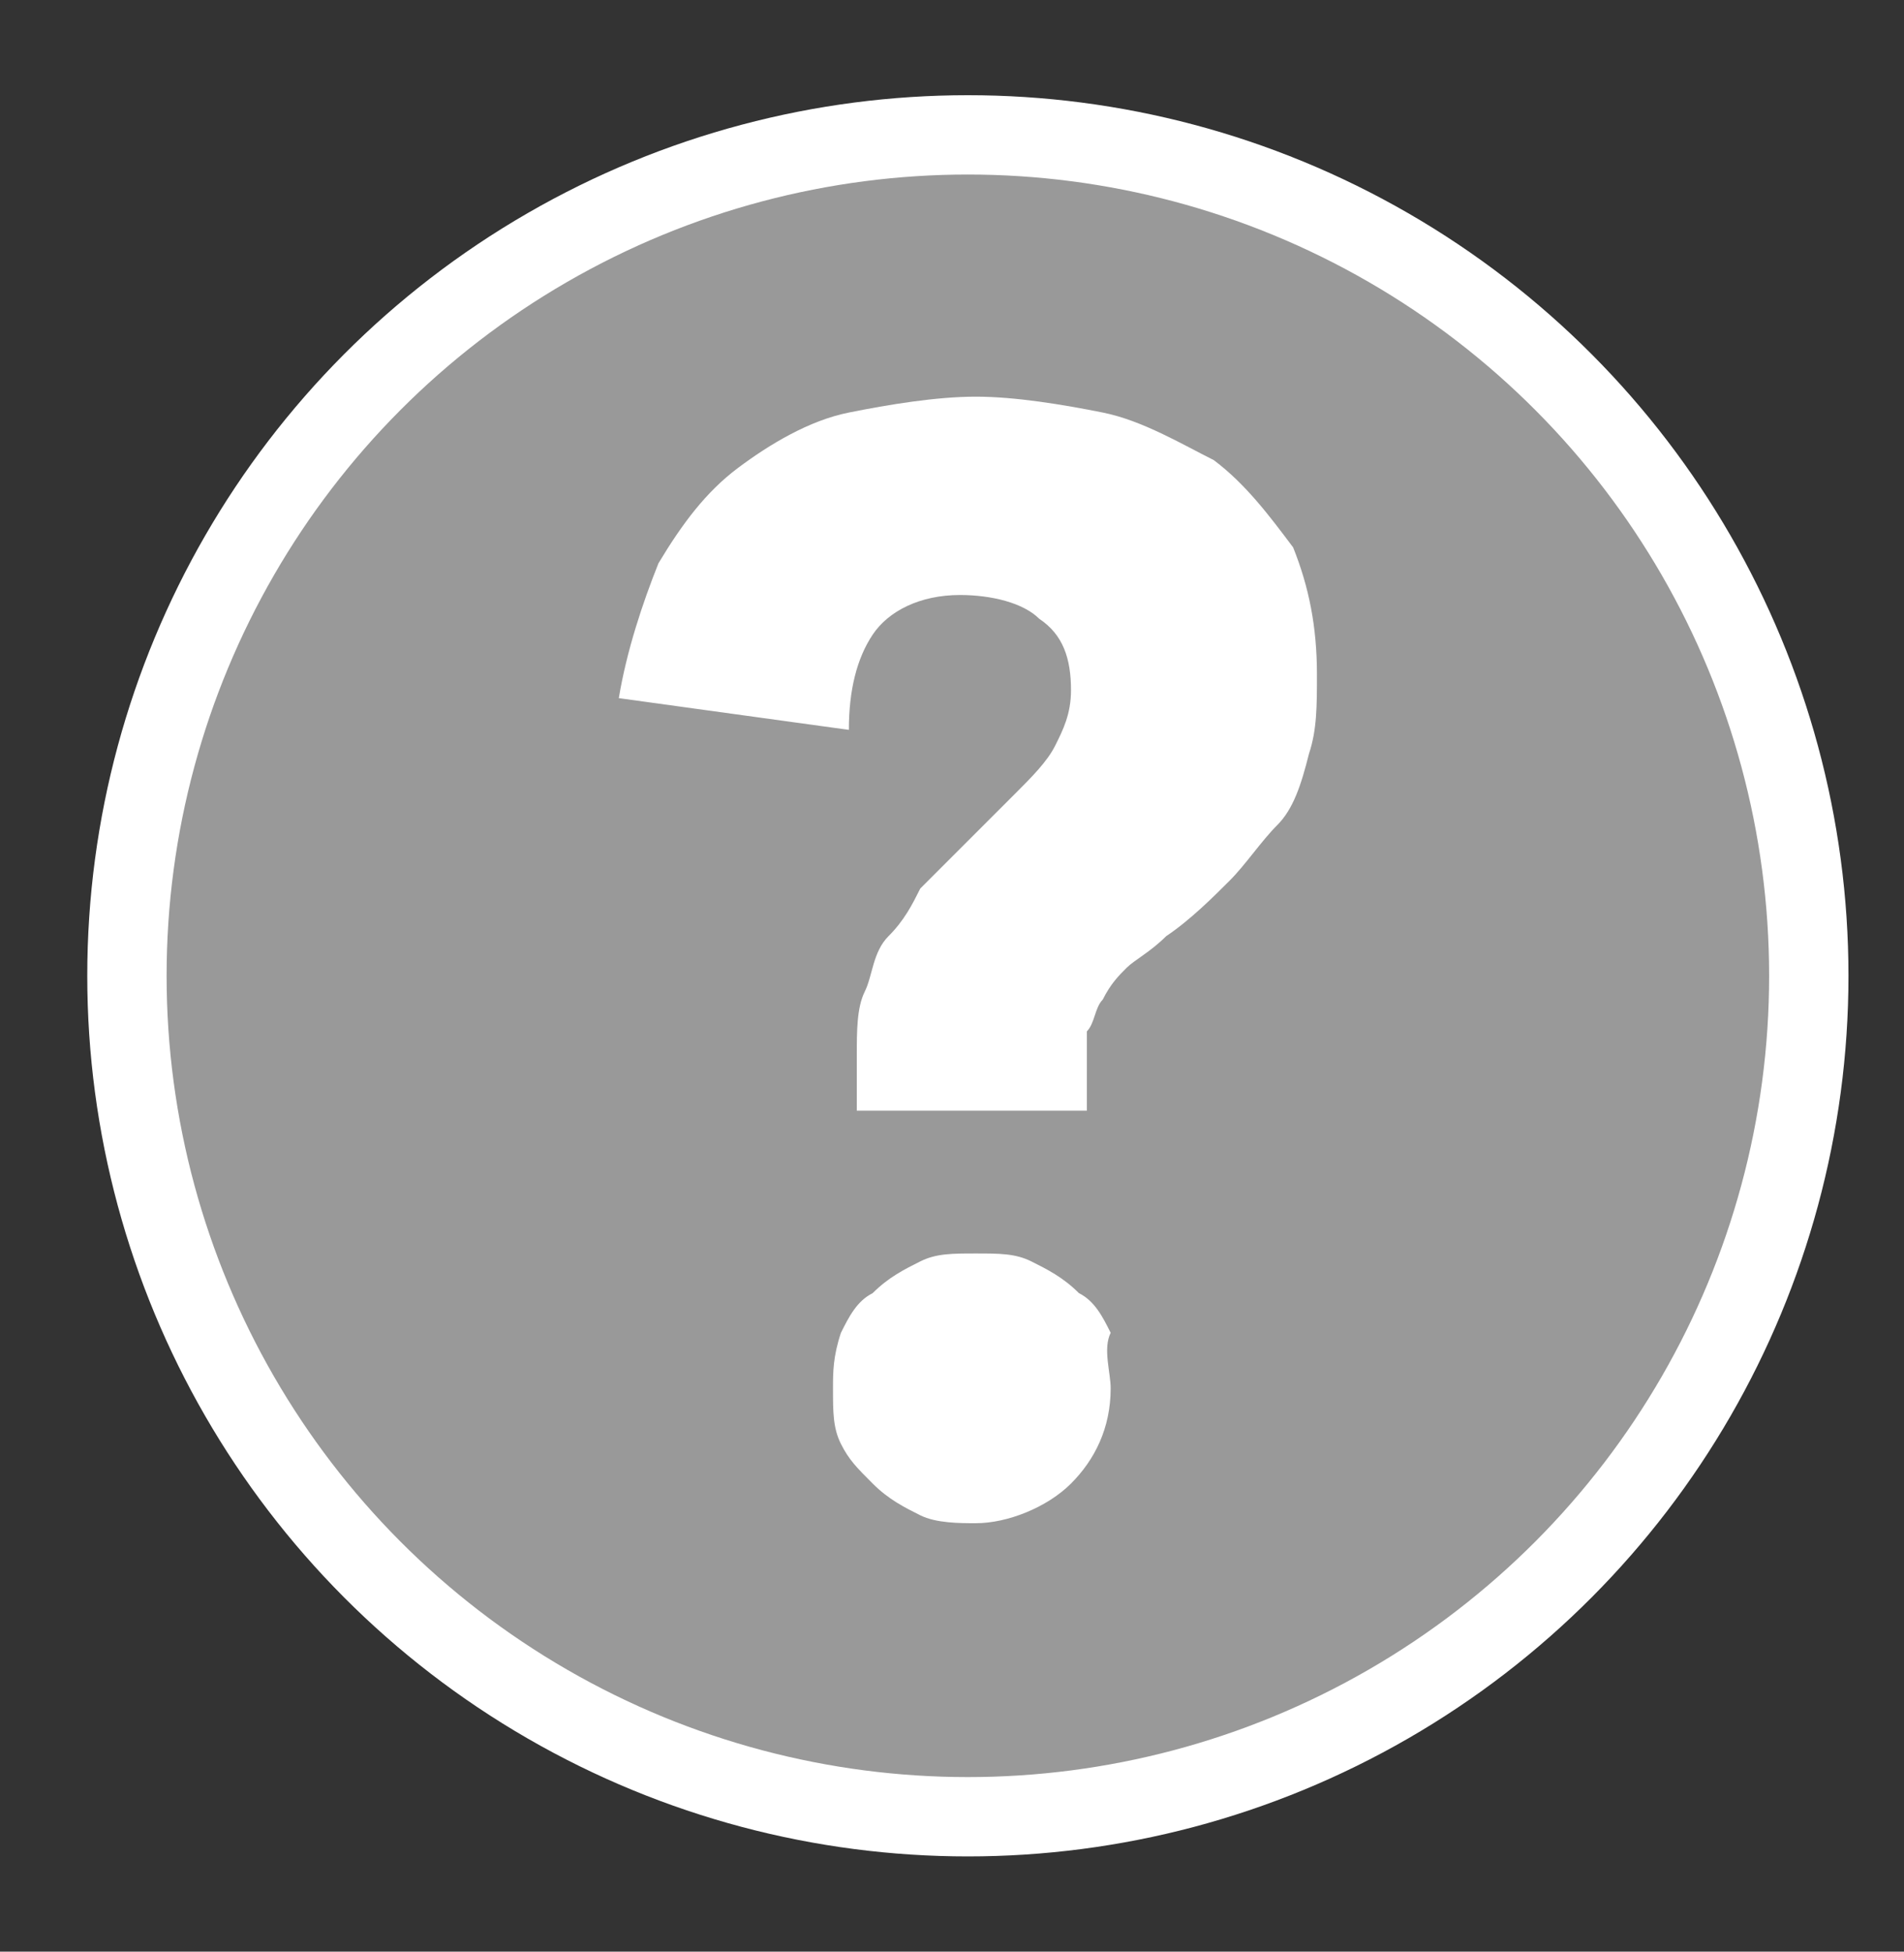 <?xml version="1.0" encoding="utf-8"?>
<!-- Generator: Adobe Illustrator 23.0.6, SVG Export Plug-In . SVG Version: 6.00 Build 0)  -->
<svg version="1.1" id="Layer_1" xmlns="http://www.w3.org/2000/svg" xmlns:xlink="http://www.w3.org/1999/xlink" x="0px" y="0px"
	 viewBox="0 0 24 24.6" style="enable-background:new 0 0 24 24.6;" xml:space="preserve">
<rect x="0" y="0" width="24" height="24.6" fill="#333333" stroke="none"/>
<style type="text/css">
	.st0{fill:#999999;stroke:#FFFFFF;stroke-miterlimit:10;}
	.st1{fill:#FFFFFF;}
</style>
<circle class="st0" cx="12.2" cy="12.3" r="10.6"/>
<path class="st1" d="M16.6,8.5c0,0.4,0,0.7-0.1,1c-0.1,0.4-0.2,0.7-0.4,0.9c-0.2,0.2-0.4,0.5-0.6,0.7c-0.2,0.2-0.5,0.5-0.8,0.7
	c-0.2,0.2-0.4,0.3-0.5,0.4c-0.1,0.1-0.2,0.2-0.3,0.4c-0.1,0.1-0.1,0.3-0.2,0.4c0,0.1,0,0.3,0,0.5V14h-2.9v-0.7c0-0.3,0-0.6,0.1-0.8
	s0.1-0.5,0.3-0.7s0.3-0.4,0.4-0.6c0.2-0.2,0.4-0.4,0.6-0.6l0.6-0.6c0.2-0.2,0.4-0.4,0.5-0.6c0.1-0.2,0.2-0.4,0.2-0.7
	c0-0.4-0.1-0.7-0.4-0.9c-0.2-0.2-0.6-0.3-1-0.3c-0.5,0-0.9,0.2-1.1,0.5c-0.2,0.3-0.3,0.7-0.3,1.2L7.8,8.8c0.1-0.6,0.3-1.2,0.5-1.7
	c0.3-0.5,0.6-0.9,1-1.2c0.4-0.3,0.9-0.6,1.4-0.7C11.2,5.1,11.8,5,12.3,5s1.1,0.1,1.6,0.2s1,0.4,1.4,0.6c0.4,0.3,0.7,0.7,1,1.1
	C16.5,7.4,16.6,7.9,16.6,8.5z M14,17.5c0,0.5-0.2,0.9-0.5,1.2c-0.3,0.3-0.8,0.5-1.2,0.5c-0.2,0-0.5,0-0.7-0.1s-0.4-0.2-0.6-0.4
	c-0.2-0.2-0.3-0.3-0.4-0.5c-0.1-0.2-0.1-0.4-0.1-0.7c0-0.2,0-0.4,0.1-0.7c0.1-0.2,0.2-0.4,0.4-0.5c0.2-0.2,0.4-0.3,0.6-0.4
	c0.2-0.1,0.4-0.1,0.7-0.1s0.5,0,0.7,0.1s0.4,0.2,0.6,0.4c0.2,0.1,0.3,0.3,0.4,0.5C13.9,17,14,17.3,14,17.5z"/>
</svg>
